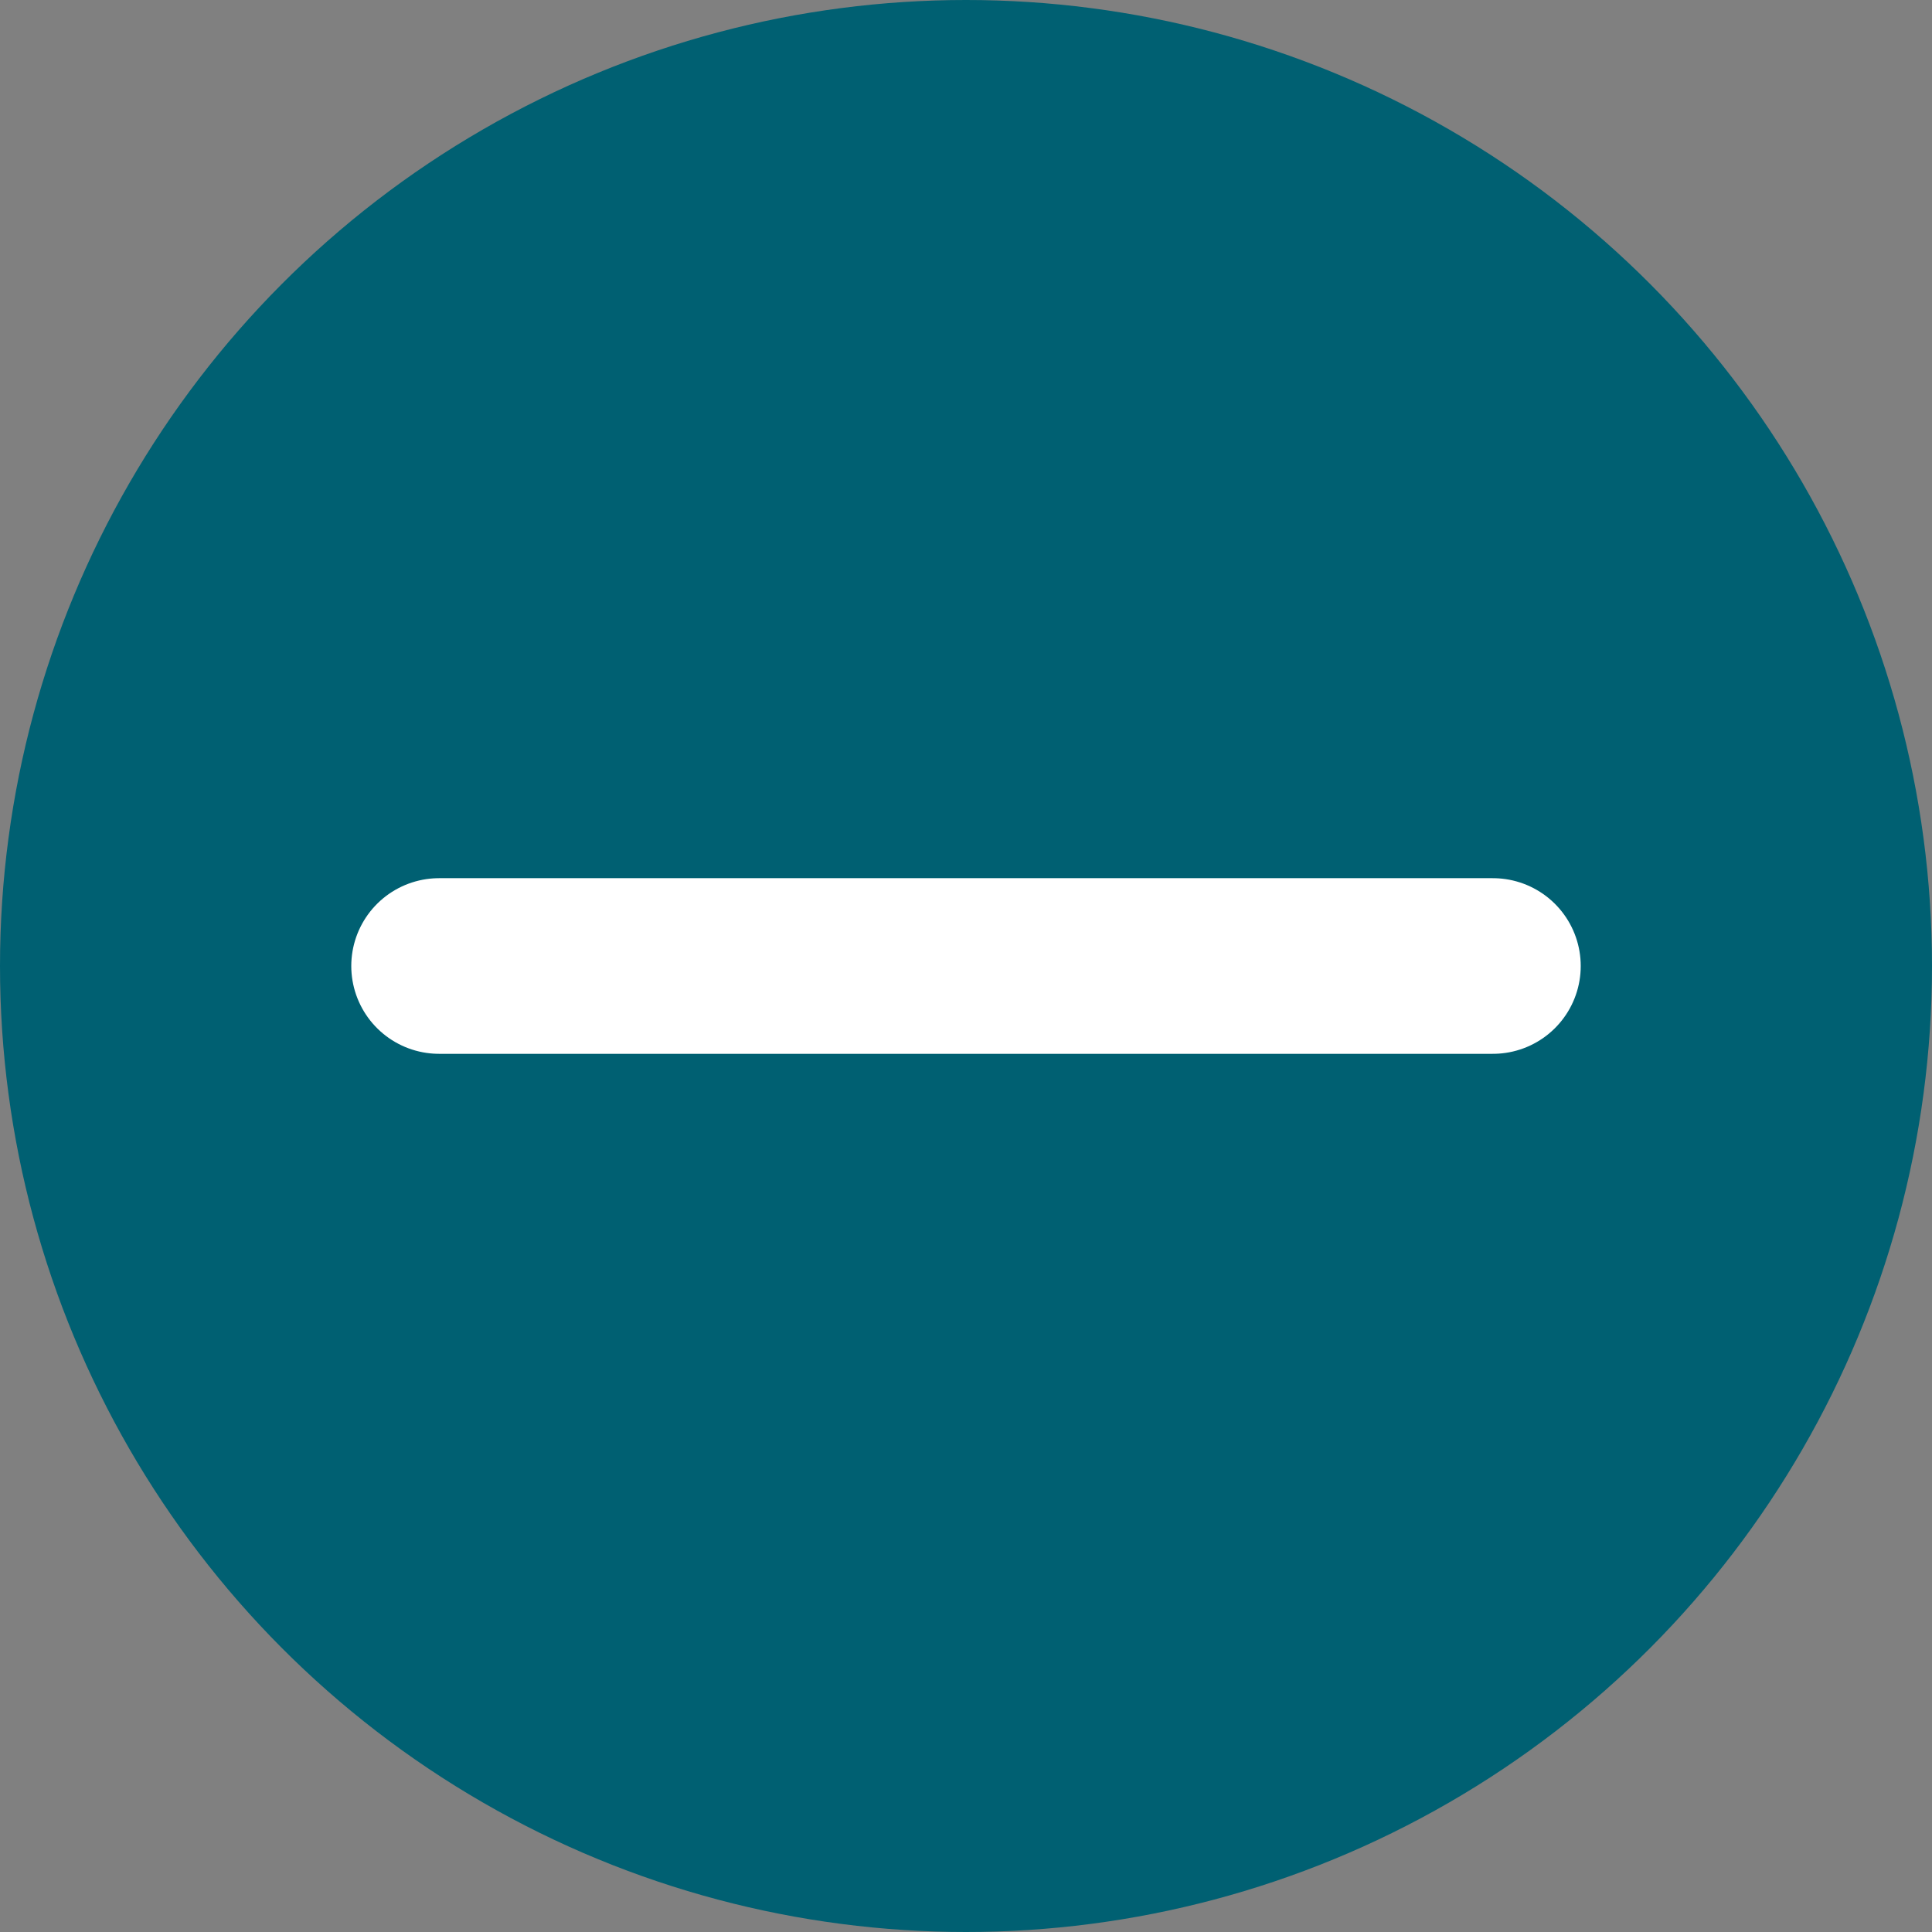 <svg width="11" height="11" viewBox="0 0 11 11" fill="none" xmlns="http://www.w3.org/2000/svg">
<rect x="0" y="0" width="11" height="11" fill="#808080" stroke="none"/>
<circle cx="5.5" cy="5.5" r="5.5" fill="#006072"/>
<line x1="8.5" y1="5.5" x2="2.5" y2="5.5" stroke="white" stroke-linecap="round"/>
</svg>
